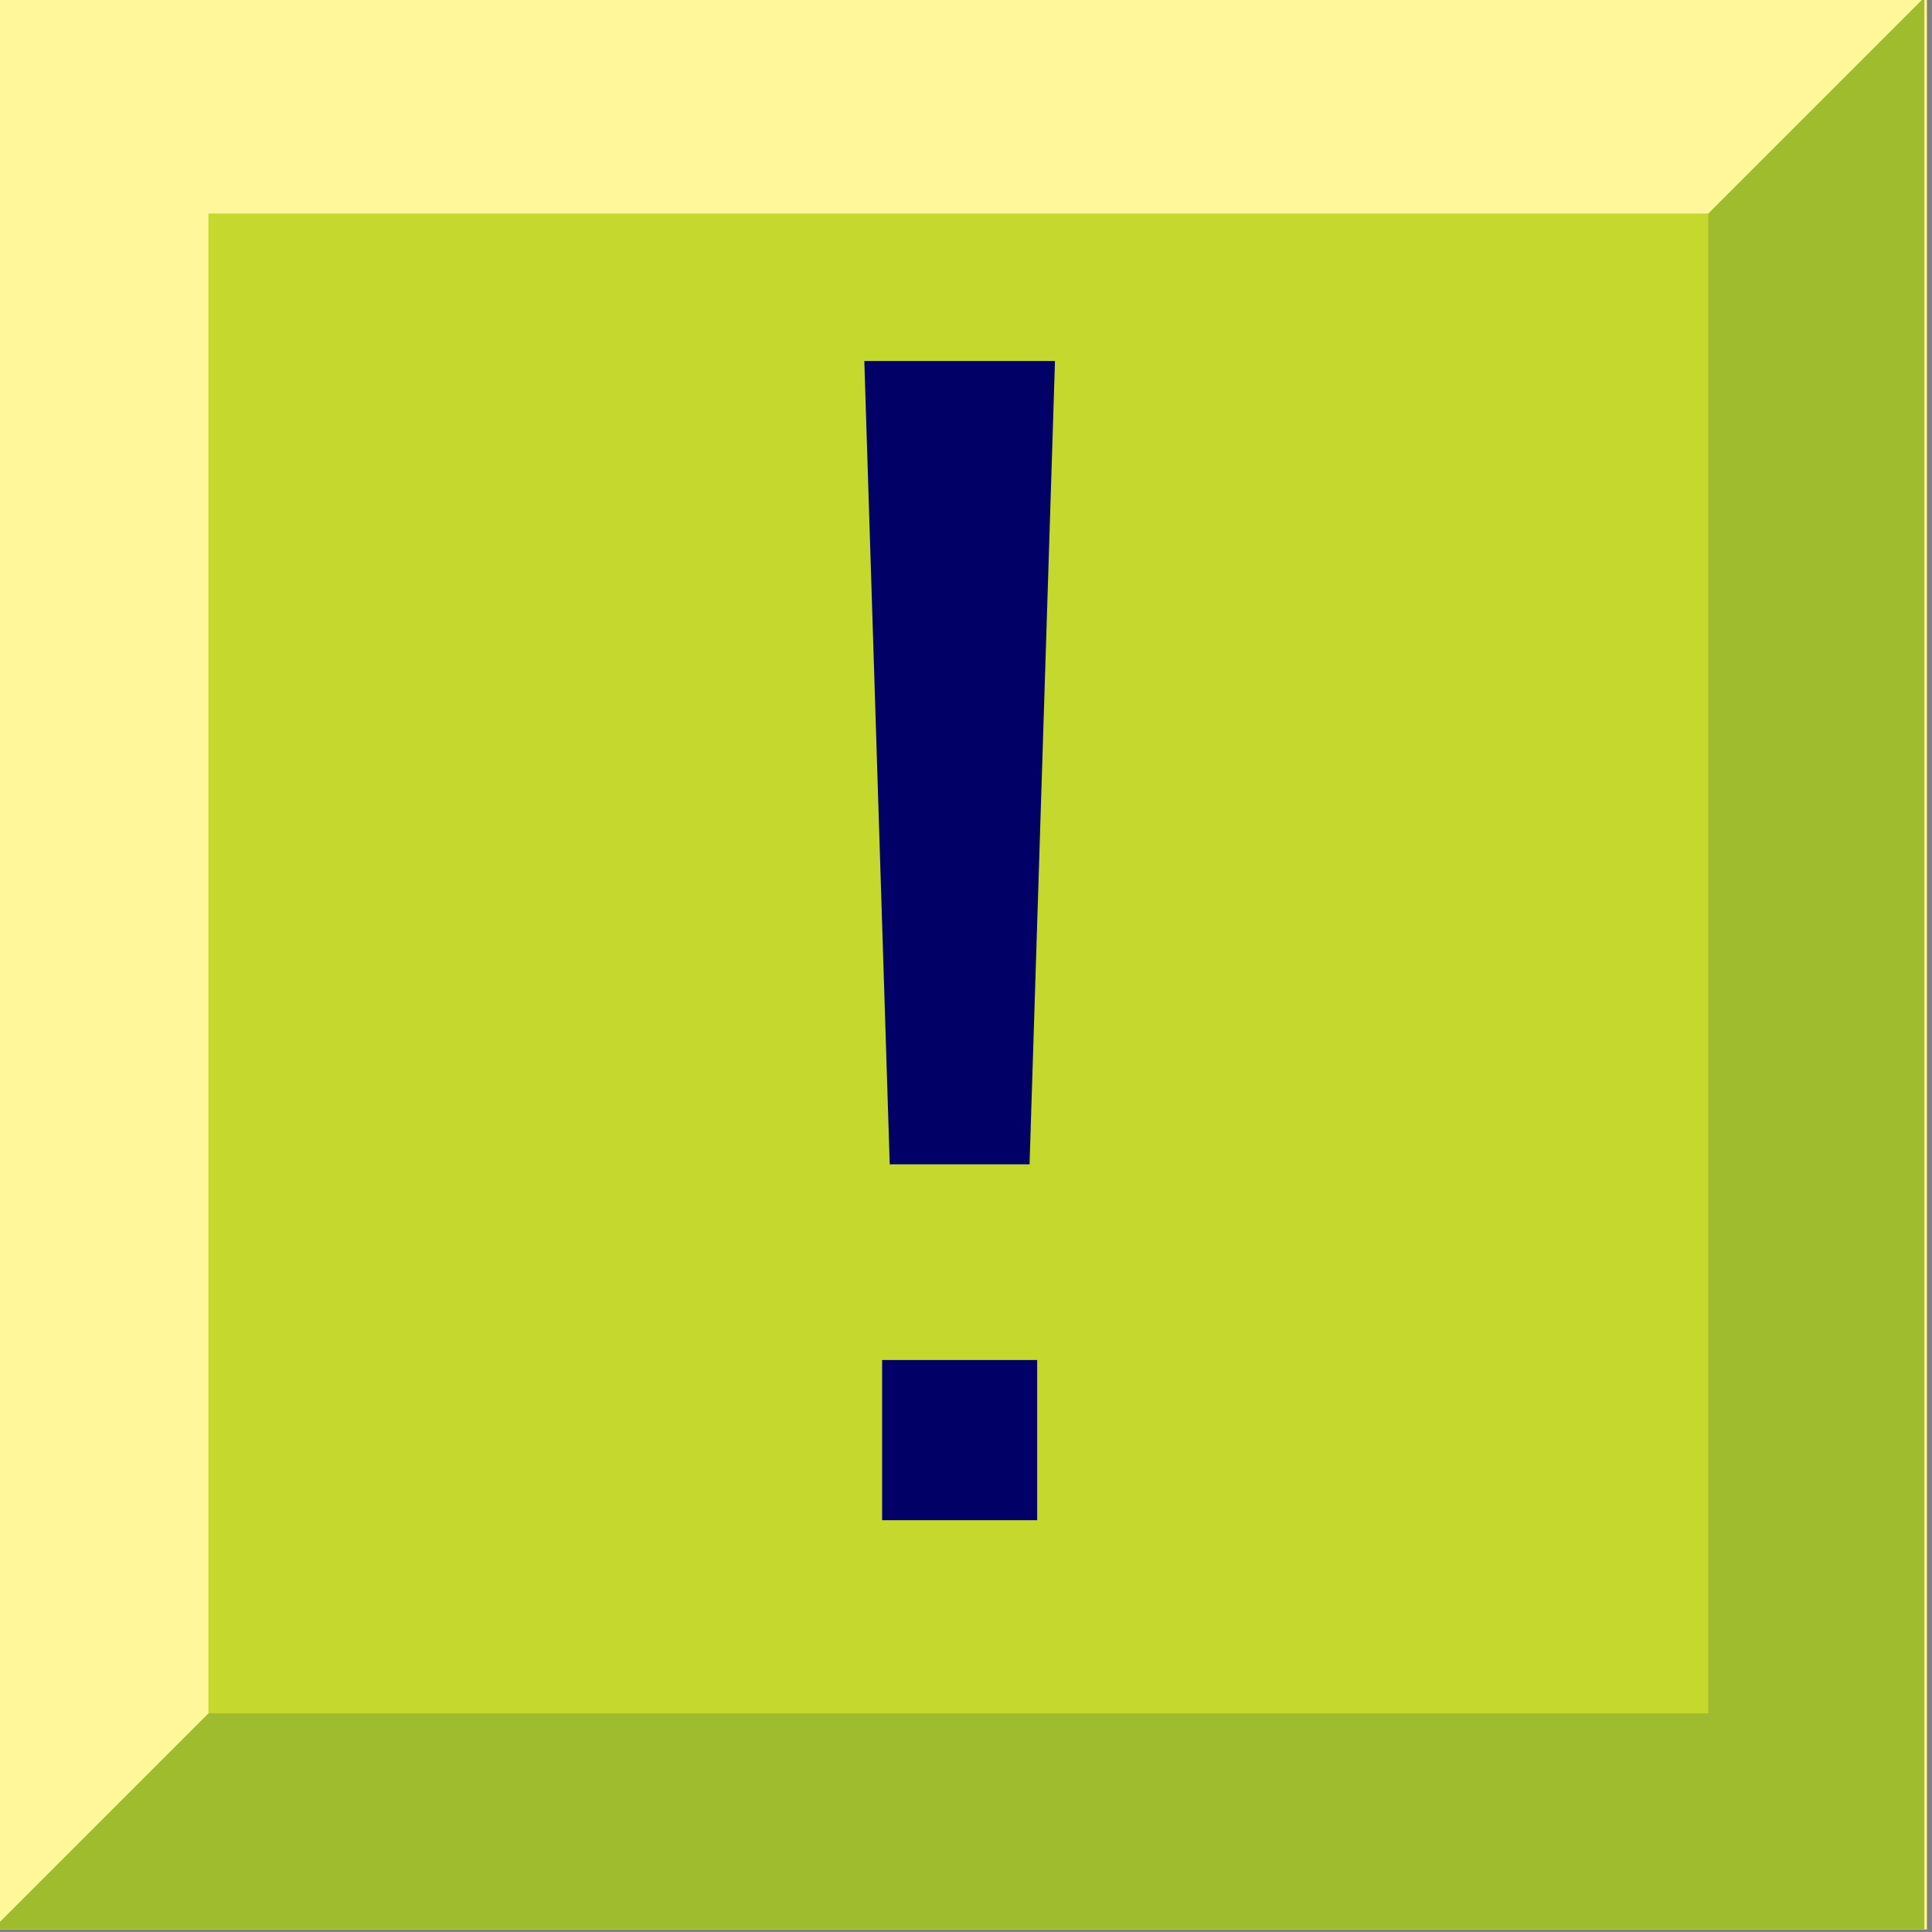 <?xml version="1.0" encoding="utf-8"?>
<!-- Generator: Adobe Illustrator 26.5.0, SVG Export Plug-In . SVG Version: 6.00 Build 0)  -->
<svg version="1.1" id="レイヤー_1" xmlns="http://www.w3.org/2000/svg" xmlns:xlink="http://www.w3.org/1999/xlink" x="0px"
	 y="0px" viewBox="0 0 76 76" style="enable-background:new 0 0 76 76;" xml:space="preserve">
<rect x="0" y="0" width="76" height="76" fill="#808080" stroke="none"/>
<style type="text/css">
	.st0{fill:#FFF799;}
	.st1{fill:#9FBC2E;}
	.st2{fill:#C4D82E;}
	.st3{fill:#000066;}
</style>
<g>
	<g>
		<path id="rect1313_00000126322554157284629770000015355596642068405937_" class="st0" d="M-0.2-0.1h76c0,0,0,0,0,0v76c0,0,0,0,0,0
			h-76c0,0,0,0,0,0L-0.2-0.1C-0.2-0.1-0.2-0.1-0.2-0.1z"/>
		<path id="path1341_00000161600158248559936110000004123347145331433126_" class="st1" d="M75.7-0.1C75.7-0.1,75.8-0.1,75.7-0.1
			l0,76c0,0,0,0,0,0h-76c0,0,0,0,0,0L75.7-0.1z"/>
		<polygon id="rect1311_00000045620254545006693960000010786073708379890836_" class="st2" points="8.3,8.4 67.2,8.4 67.2,8.4 
			67.2,67.4 67.2,67.4 8.3,67.4 8.2,67.4 8.2,8.4 		"/>
	</g>
</g>
<g>
	<path class="st3" d="M34.7,53.5h6.1v6.3h-6.1V53.5z M34,14.2h7.5l-1,31.6H35L34,14.2z"/>
</g>
</svg>
